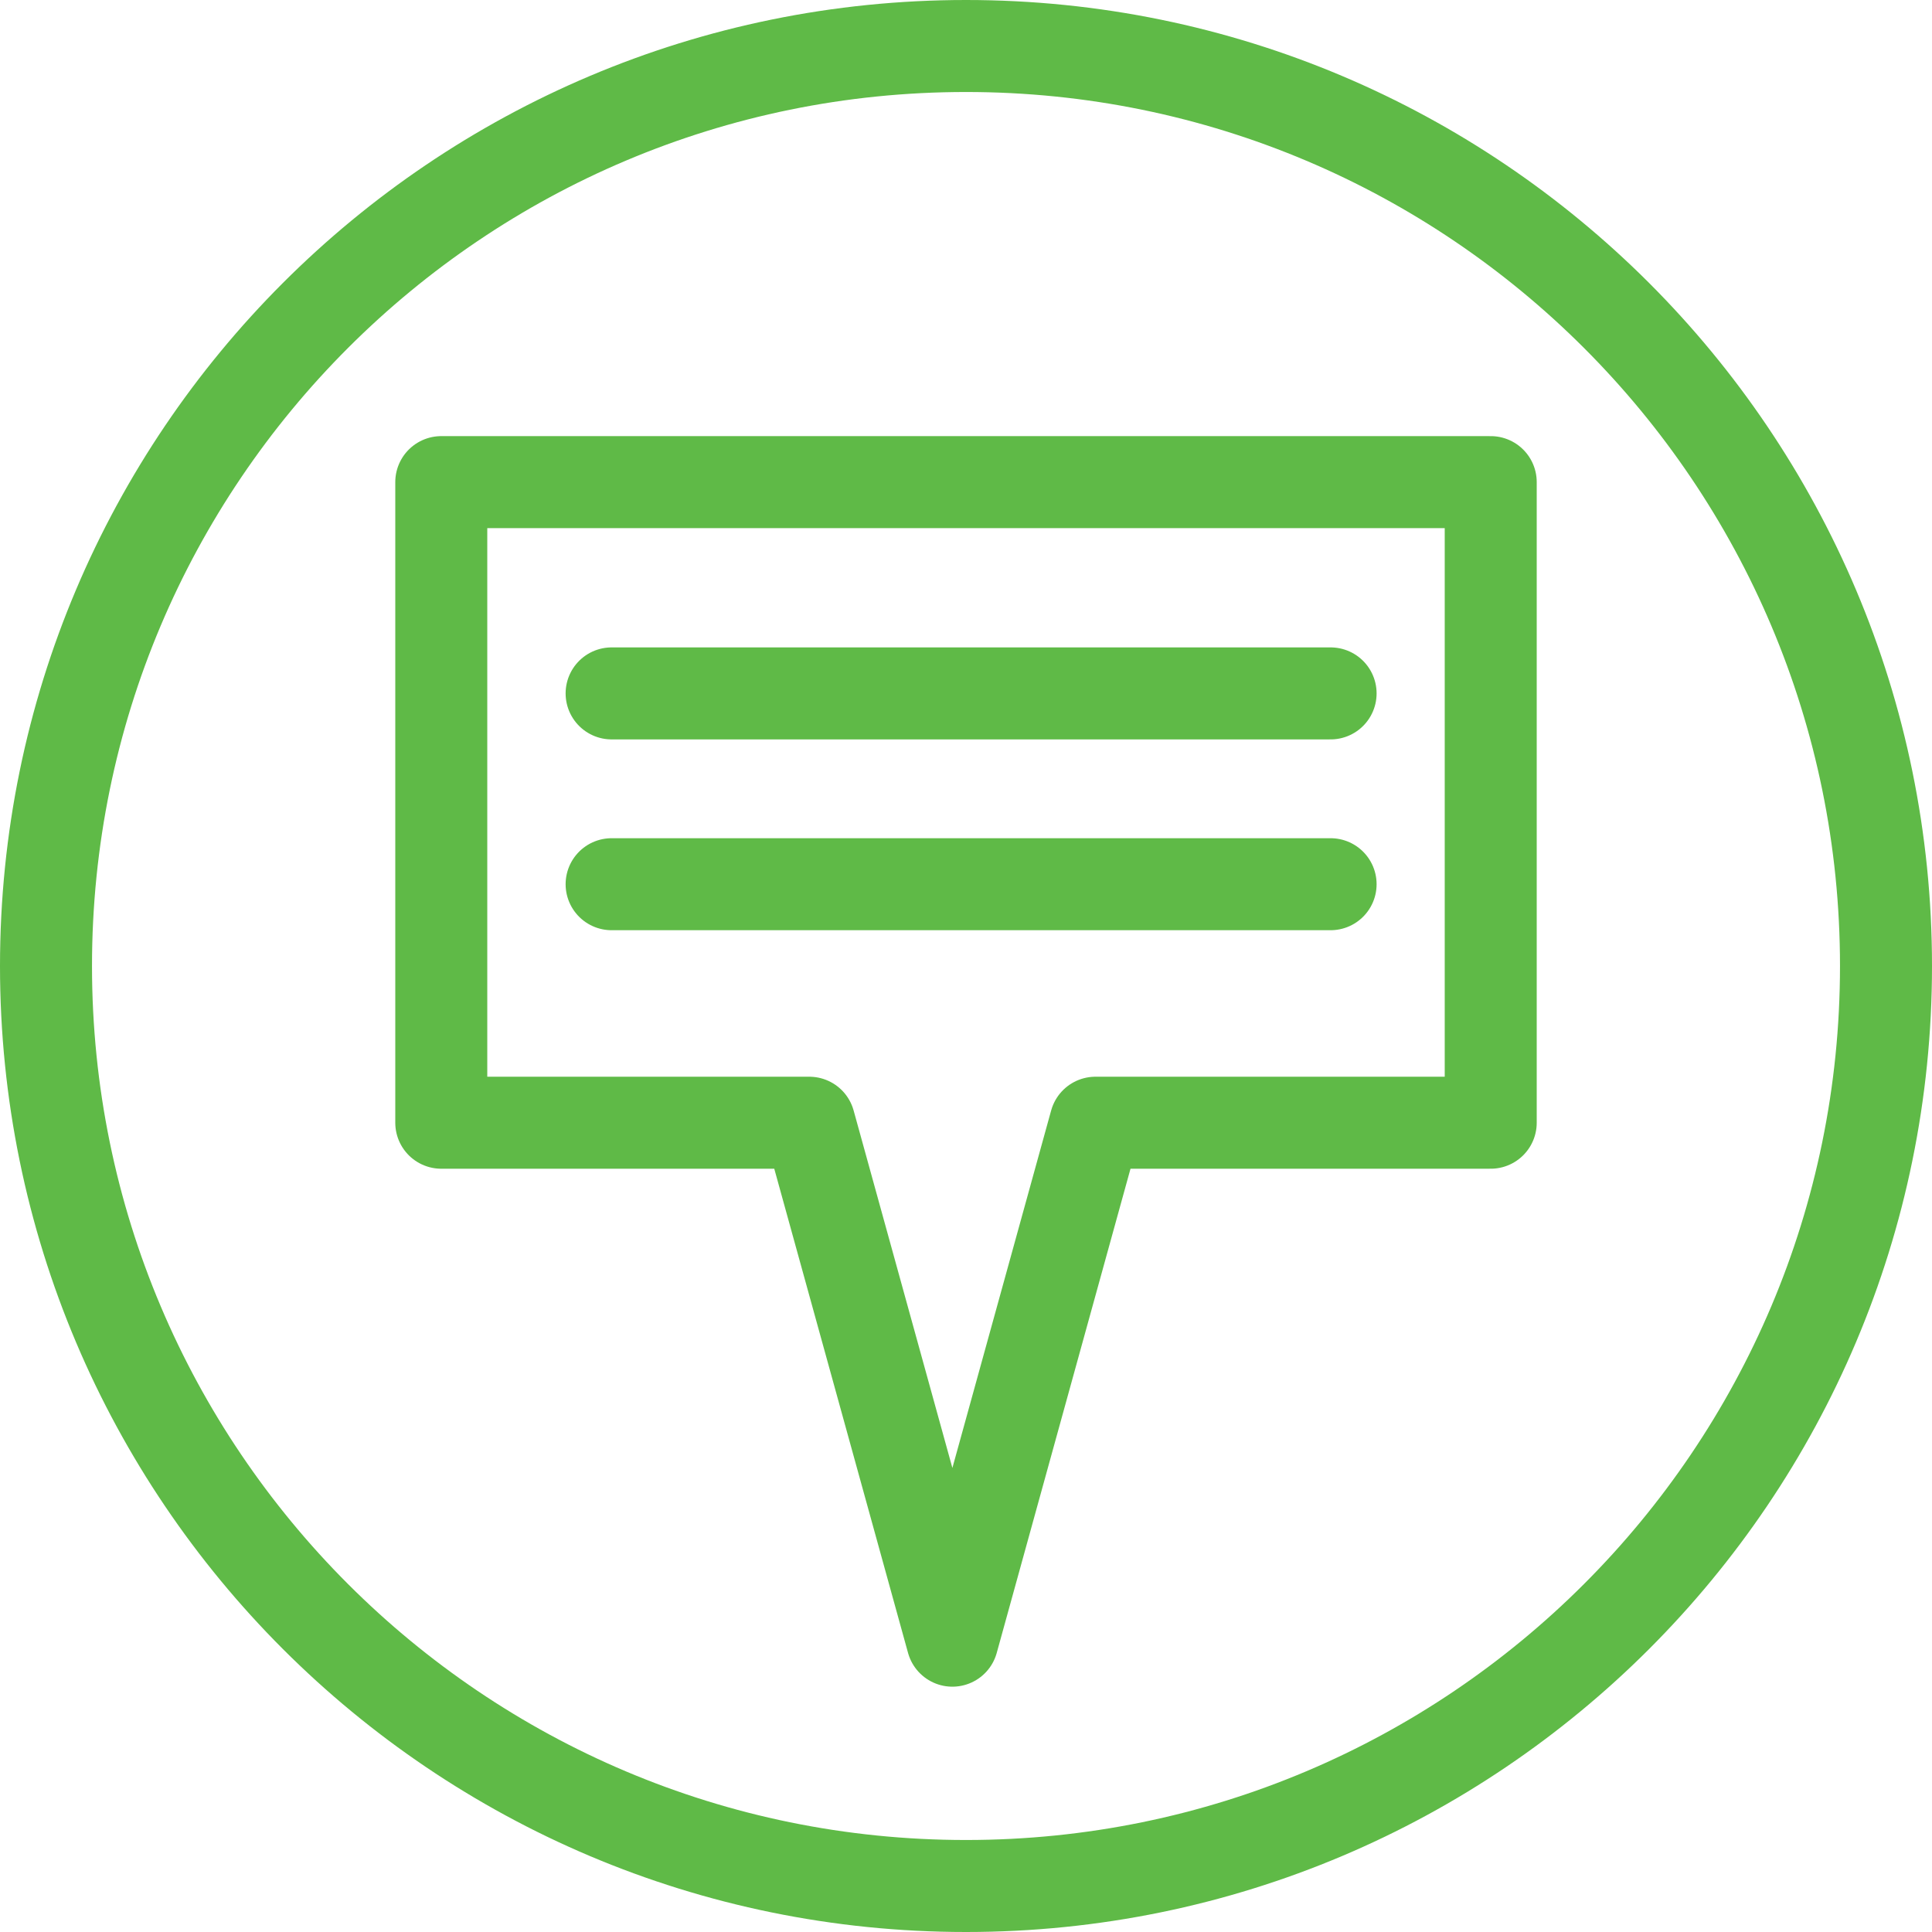<svg width="32" height="32" viewBox="0 0 42 42" fill="none" xmlns="http://www.w3.org/2000/svg">
	<path d="M21 41C32.046 41 41 32.046 41 21C41 9.954 32.046 1 21 1C9.954 1 1 9.954 1 21C1 32.046 9.954 41 21 41Z" stroke="#5FBA47" stroke-width="2" stroke-linecap="round" stroke-linejoin="round"/>
	<path d="M9.593 10.481V24.407H17.593L20.704 35.667L23.815 24.407H32.407V10.481H9.593Z" stroke="#5FBA47" stroke-width="2" stroke-linecap="round" stroke-linejoin="round"/>
	<path d="M13.296 15.074H28.926" stroke="#5FBA47" stroke-width="2" stroke-linecap="round" stroke-linejoin="round"/>
	<path d="M13.296 19.222H28.926" stroke="#5FBA47" stroke-width="2" stroke-linecap="round" stroke-linejoin="round"/>
</svg>
